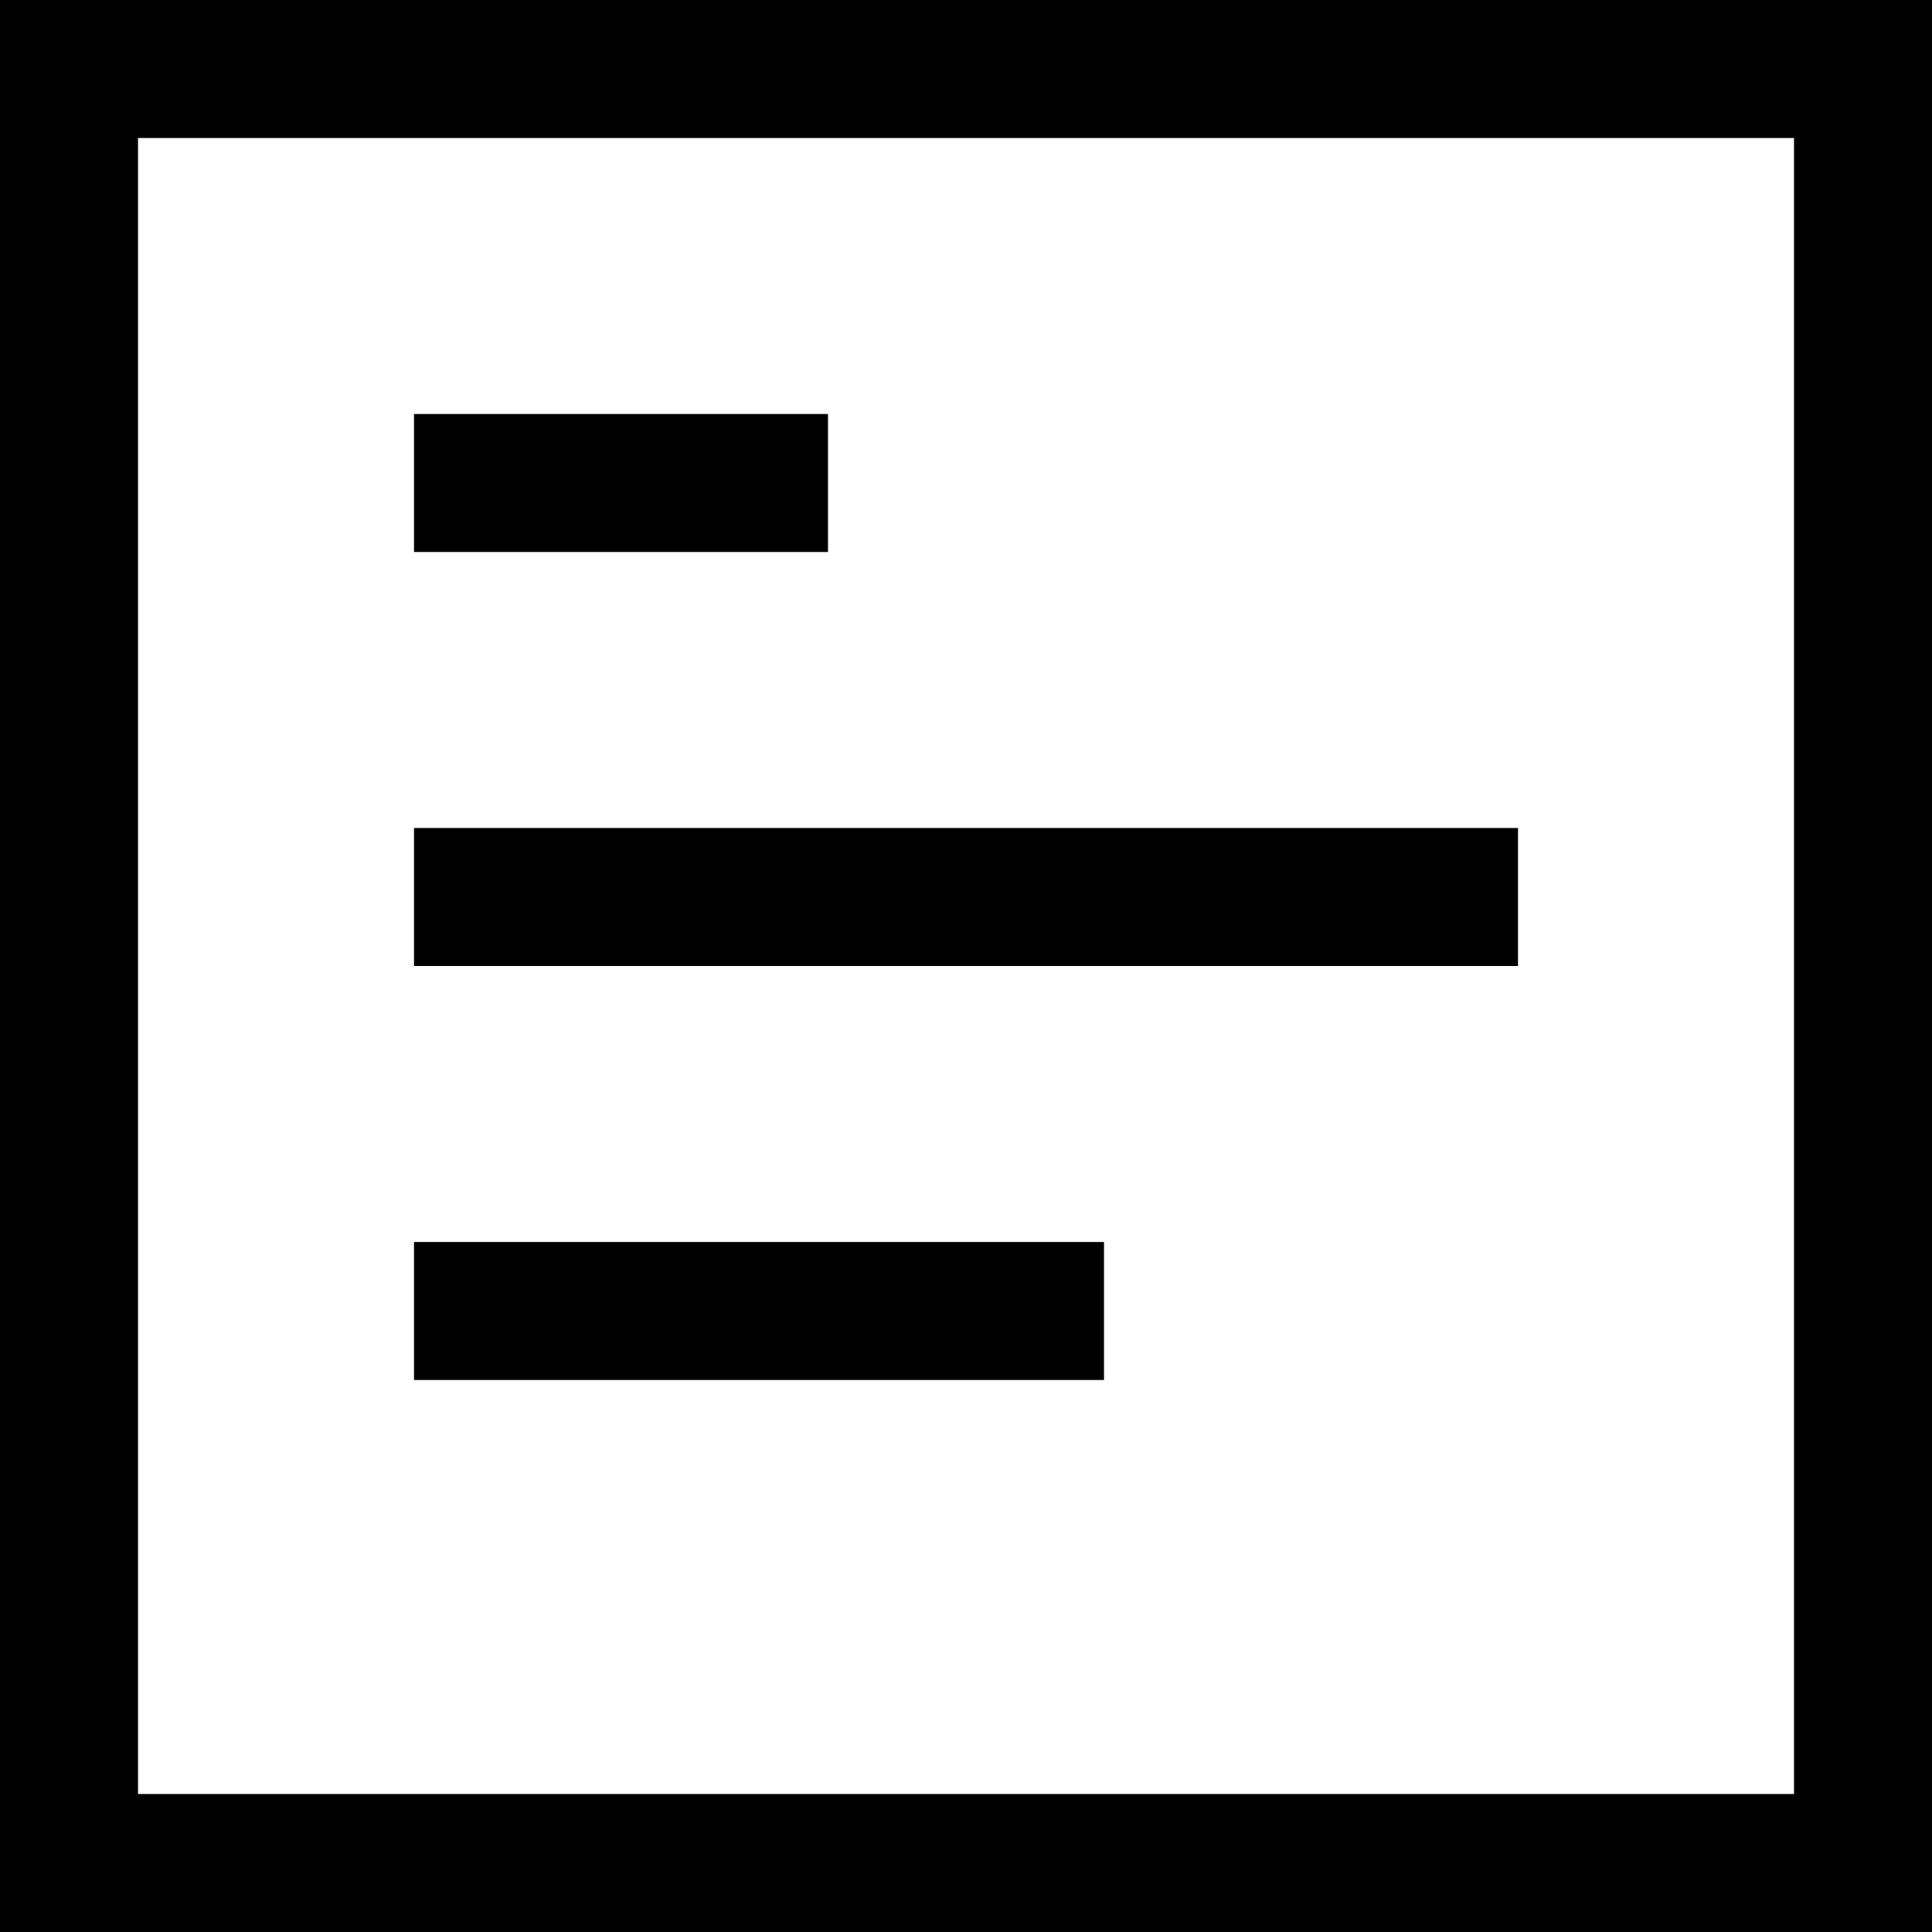 <?xml version="1.0" encoding="utf-8"?>
<svg version="1.1" xmlns="http://www.w3.org/2000/svg" xmlns:xlink="http://www.w3.org/1999/xlink"
     xml:space="preserve"
     id="icon-elements-text-block"
     x="0px" y="0px"
     width="14" height="14"
     viewBox="0 0 14 14">
    <path d="M0,0V14H14V0ZM13,13H1V1H13ZM6,4H3V3H6Zm5,3H3V6h8ZM8,10H3V9H8Z"/>
</svg>

